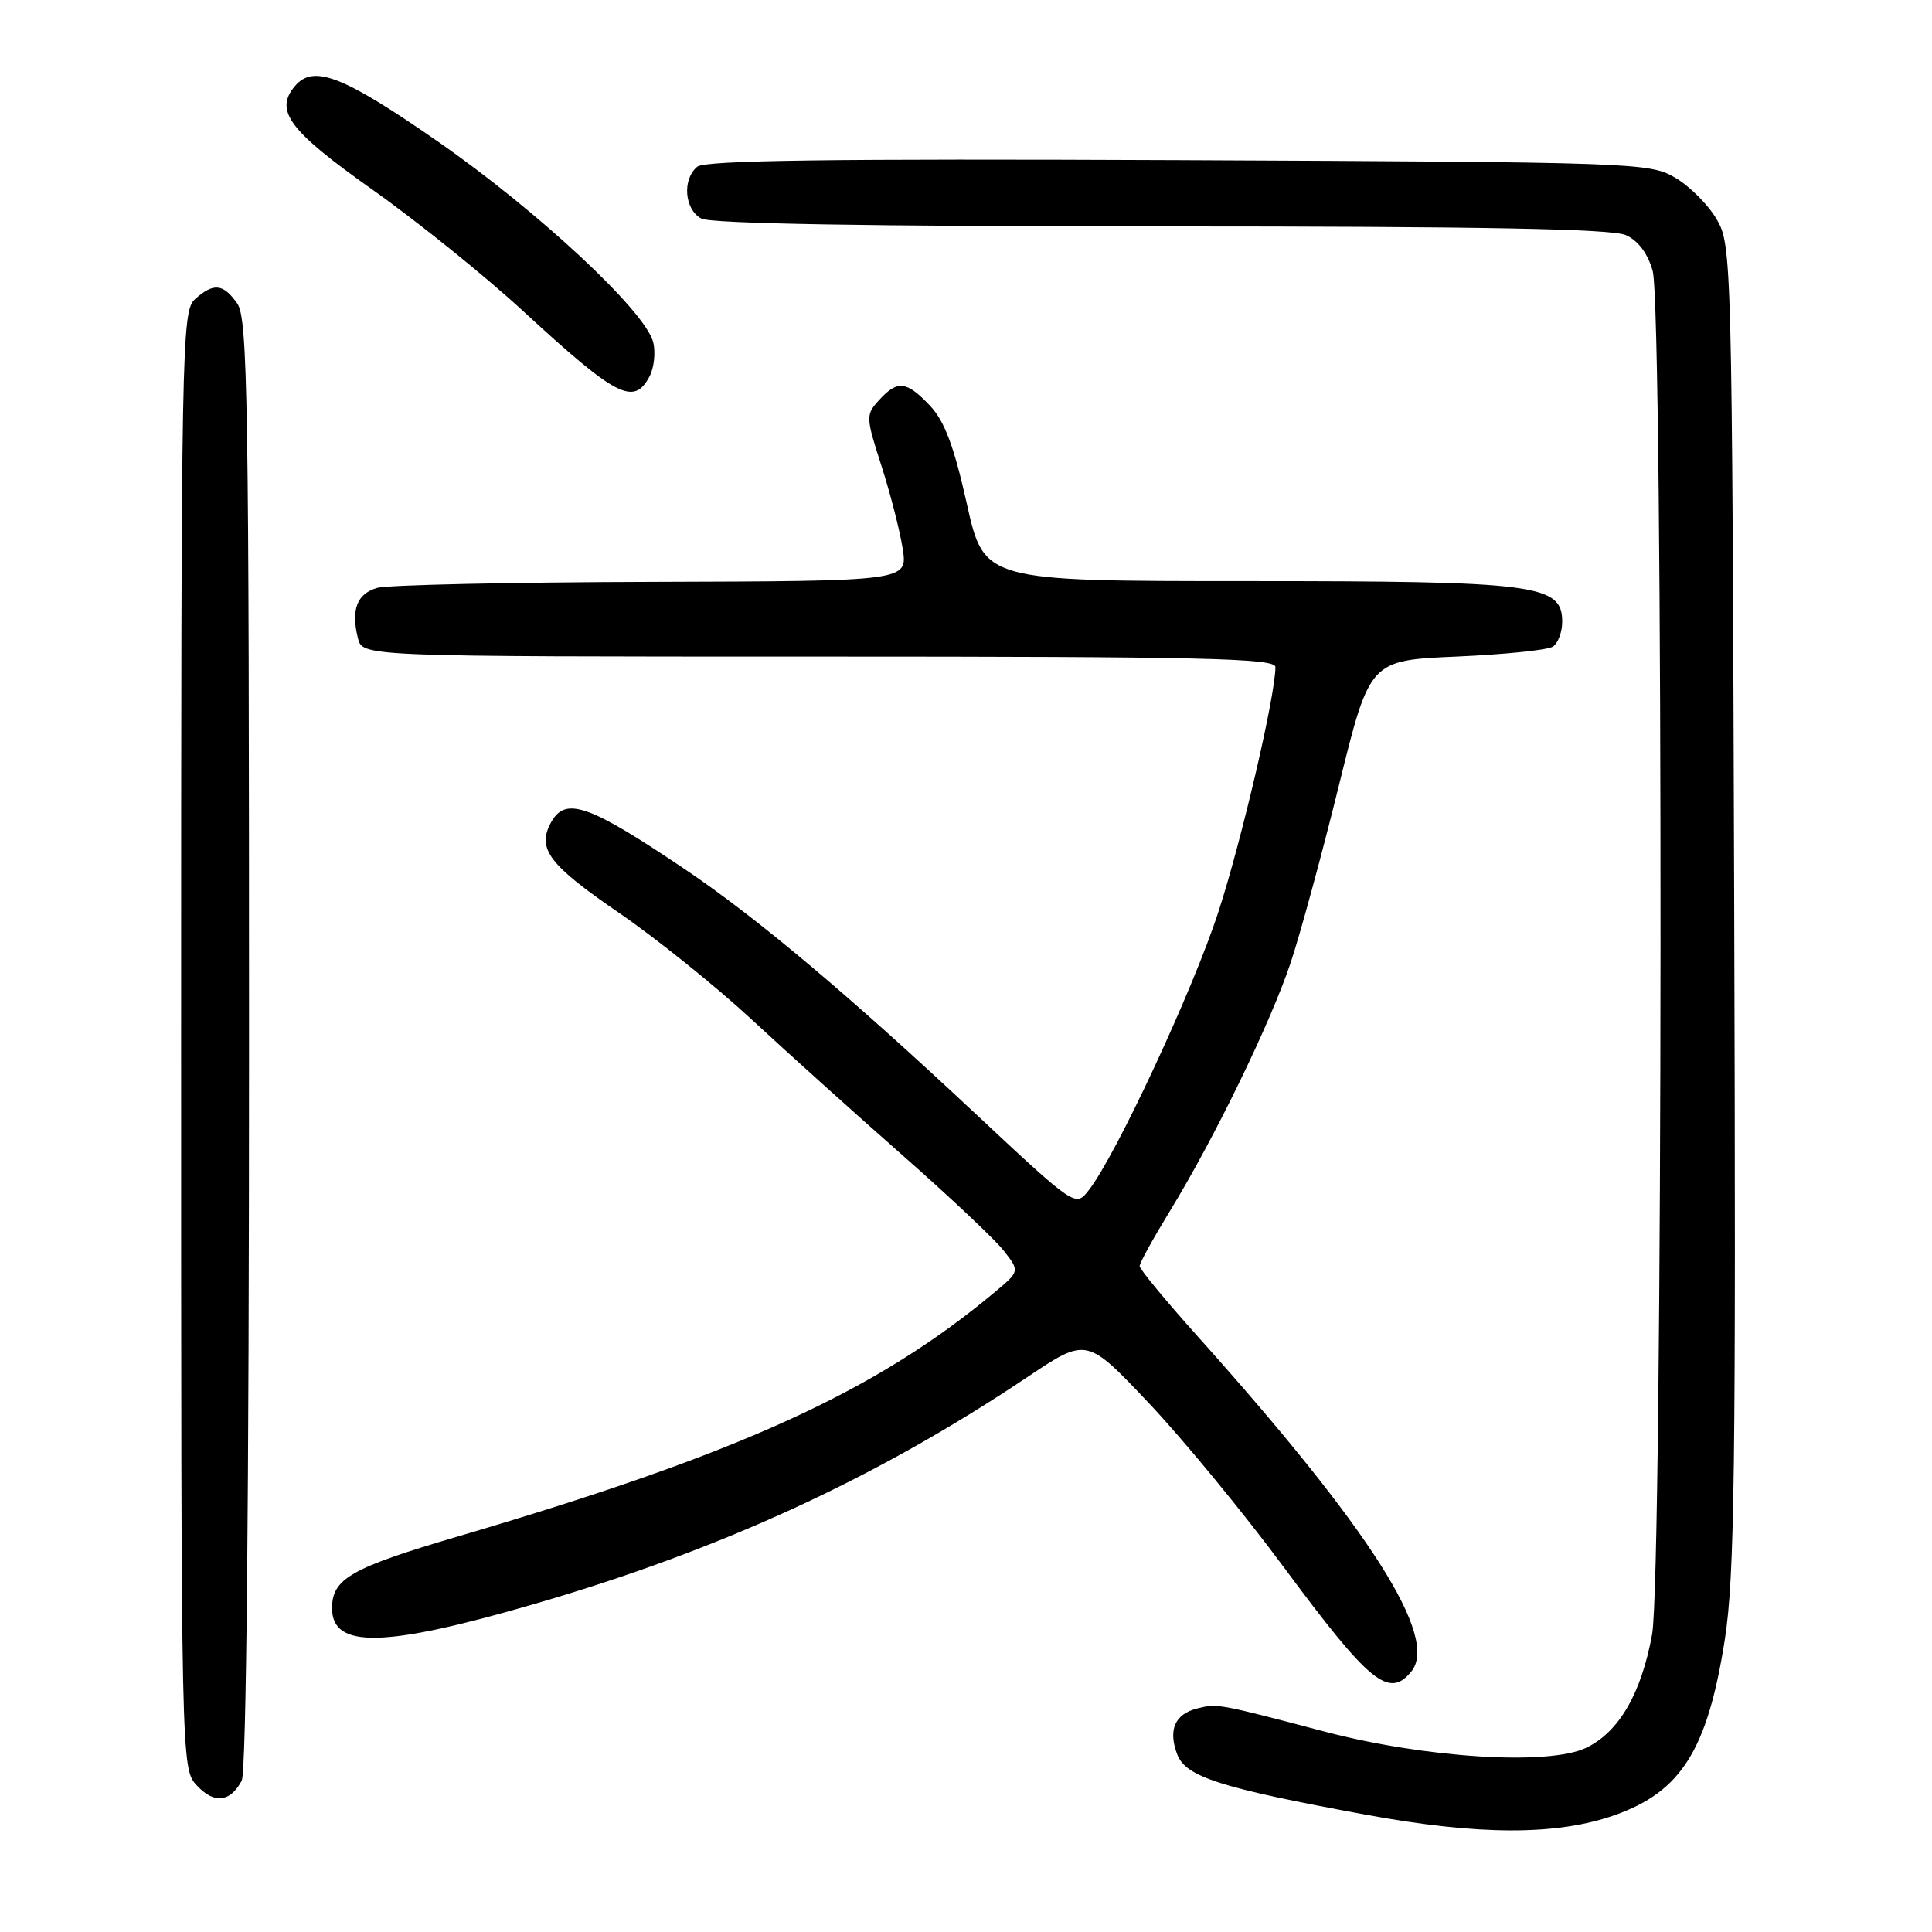 <?xml version="1.0" encoding="UTF-8" standalone="no"?>
<!DOCTYPE svg PUBLIC "-//W3C//DTD SVG 1.1//EN" "http://www.w3.org/Graphics/SVG/1.1/DTD/svg11.dtd" >
<svg xmlns="http://www.w3.org/2000/svg" xmlns:xlink="http://www.w3.org/1999/xlink" version="1.1" viewBox="0 0 256 256">
 <g >
 <path fill="currentColor"
d=" M 213.97 240.51 C 222.77 237.40 226.25 231.86 228.54 217.29 C 229.85 208.92 230.03 194.77 229.79 120.00 C 229.51 34.06 229.46 32.44 227.46 29.04 C 226.35 27.13 223.87 24.65 221.96 23.54 C 218.59 21.56 216.80 21.49 156.14 21.22 C 110.20 21.02 93.41 21.24 92.39 22.09 C 90.37 23.77 90.69 27.76 92.93 28.96 C 94.20 29.64 115.12 30.00 153.89 30.00 C 196.50 30.00 213.61 30.32 215.45 31.16 C 217.08 31.90 218.35 33.61 218.99 35.91 C 220.42 41.06 220.35 208.74 218.91 216.57 C 217.47 224.44 214.50 229.54 210.14 231.61 C 205.15 233.97 188.84 232.95 175.50 229.44 C 161.39 225.72 161.30 225.71 158.63 226.38 C 155.67 227.12 154.76 229.23 155.99 232.47 C 157.12 235.44 161.67 236.90 181.00 240.46 C 195.95 243.21 206.30 243.23 213.97 240.51 Z  M 32.03 235.95 C 32.64 234.81 33.00 198.45 33.00 138.29 C 33.00 53.16 32.83 42.20 31.44 40.22 C 29.59 37.57 28.28 37.44 25.83 39.65 C 24.08 41.24 24.00 45.59 24.00 137.84 C 24.00 234.37 24.00 234.37 26.11 236.61 C 28.39 239.05 30.50 238.81 32.03 235.95 Z  M 186.99 221.51 C 190.74 216.99 181.57 202.60 158.63 177.00 C 154.44 172.32 151.01 168.17 151.01 167.77 C 151.00 167.36 152.80 164.10 155.00 160.50 C 160.94 150.80 168.40 135.44 171.04 127.50 C 172.32 123.65 175.20 113.08 177.43 104.00 C 181.50 87.50 181.50 87.50 193.00 87.00 C 199.32 86.72 205.06 86.14 205.75 85.69 C 206.44 85.25 207.00 83.76 207.00 82.39 C 207.00 77.43 203.66 77.00 165.23 77.00 C 130.40 77.00 130.40 77.00 128.11 66.75 C 126.40 59.10 125.16 55.80 123.22 53.75 C 120.12 50.47 118.91 50.34 116.48 53.02 C 114.70 54.98 114.71 55.24 116.81 61.77 C 118.00 65.47 119.26 70.41 119.62 72.75 C 120.26 77.00 120.26 77.00 86.38 77.10 C 67.75 77.15 51.38 77.51 50.01 77.89 C 47.30 78.65 46.48 80.78 47.43 84.58 C 48.04 87.00 48.04 87.00 108.52 87.00 C 159.53 87.00 169.00 87.22 169.00 88.39 C 169.00 92.14 164.54 111.31 161.45 120.81 C 158.10 131.15 147.84 153.17 144.25 157.73 C 142.50 159.96 142.50 159.96 129.00 147.33 C 112.40 131.79 100.24 121.57 90.74 115.17 C 77.94 106.55 74.88 105.49 72.98 109.04 C 71.14 112.48 72.75 114.61 82.01 120.95 C 86.92 124.32 94.82 130.66 99.56 135.05 C 104.30 139.44 113.27 147.52 119.50 153.00 C 125.73 158.48 131.80 164.20 132.98 165.70 C 135.13 168.44 135.13 168.44 131.82 171.21 C 116.00 184.42 98.00 192.61 60.66 203.59 C 46.50 207.76 44.00 209.18 44.00 213.10 C 44.00 218.49 50.94 218.33 71.00 212.48 C 95.63 205.30 116.17 195.84 136.12 182.48 C 143.99 177.21 143.99 177.21 152.17 185.86 C 156.68 190.61 164.75 200.42 170.11 207.66 C 181.49 223.02 184.02 225.09 186.99 221.51 Z  M 86.05 49.91 C 86.67 48.76 86.89 46.70 86.55 45.34 C 85.52 41.23 71.28 27.97 58.00 18.74 C 45.39 9.98 41.50 8.49 39.05 11.44 C 36.35 14.69 38.31 17.31 49.32 25.11 C 55.28 29.32 64.23 36.54 69.23 41.14 C 81.68 52.61 83.97 53.80 86.05 49.91 Z "/>
</g>
</svg>